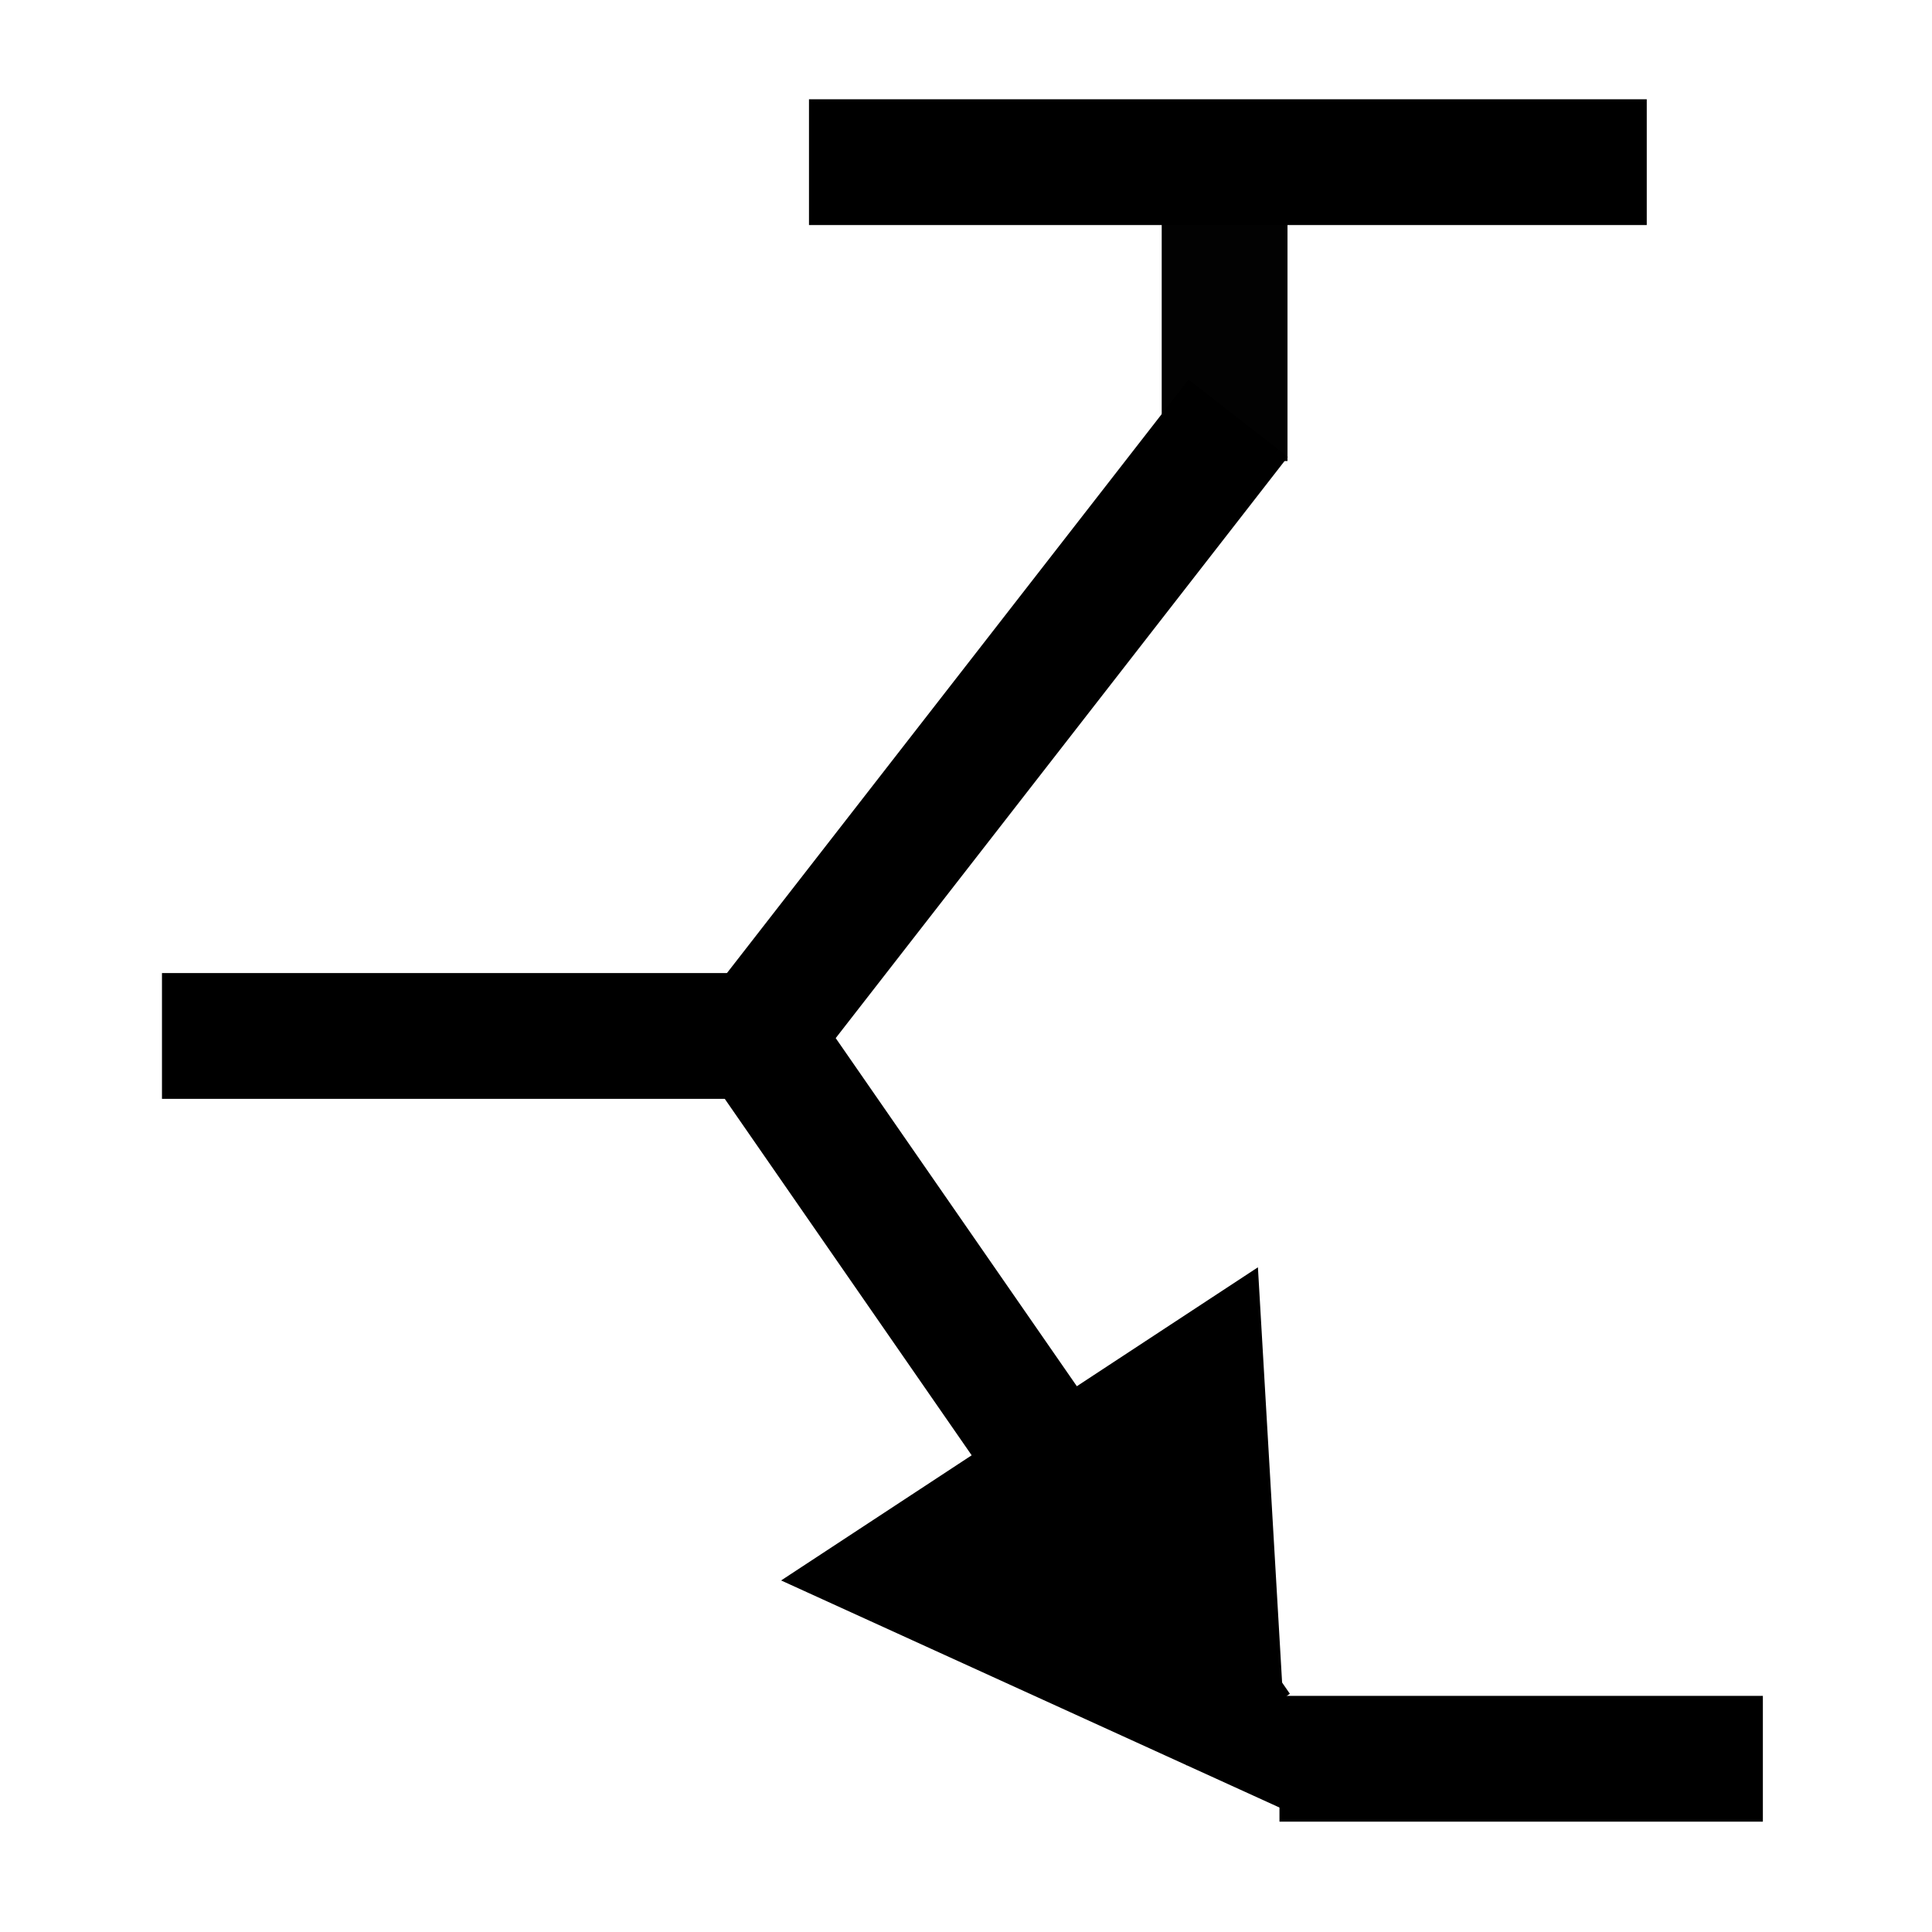 <svg xmlns="http://www.w3.org/2000/svg" height="48" width="48" version="1.1">
 <g transform="matrix(0,2.229,-1.967,0,28.502,9.365)">
  <rect fill-opacity="0" height="16" width="16" y="0" x="0"/>
 </g>
 <path d="m40.913 4.029h-20.814" stroke="#000" stroke-width="3.125" fill="none"/>
 <path d="m43.798 43.696h-12.01" stroke="#000" stroke-width="3.125" fill="none"/>
 <path d="m18.143 25.738h-14.119" stroke="#000" stroke-width="3.125" fill="none"/>
 <path d="m30.762 10.391-11.937 15.347 11.937 17.233" stroke="#000" stroke-width="3.125" fill="none"/>
 <path stroke-width=".866px" d="m31.567 44.331-11.267-5.134 10.564-6.938z" stroke="#000"/>
 <path opacity="0.99" d="m30.425 11.454v-7.061" stroke="#000" stroke-width="3.125" fill="none"/>
</svg>
